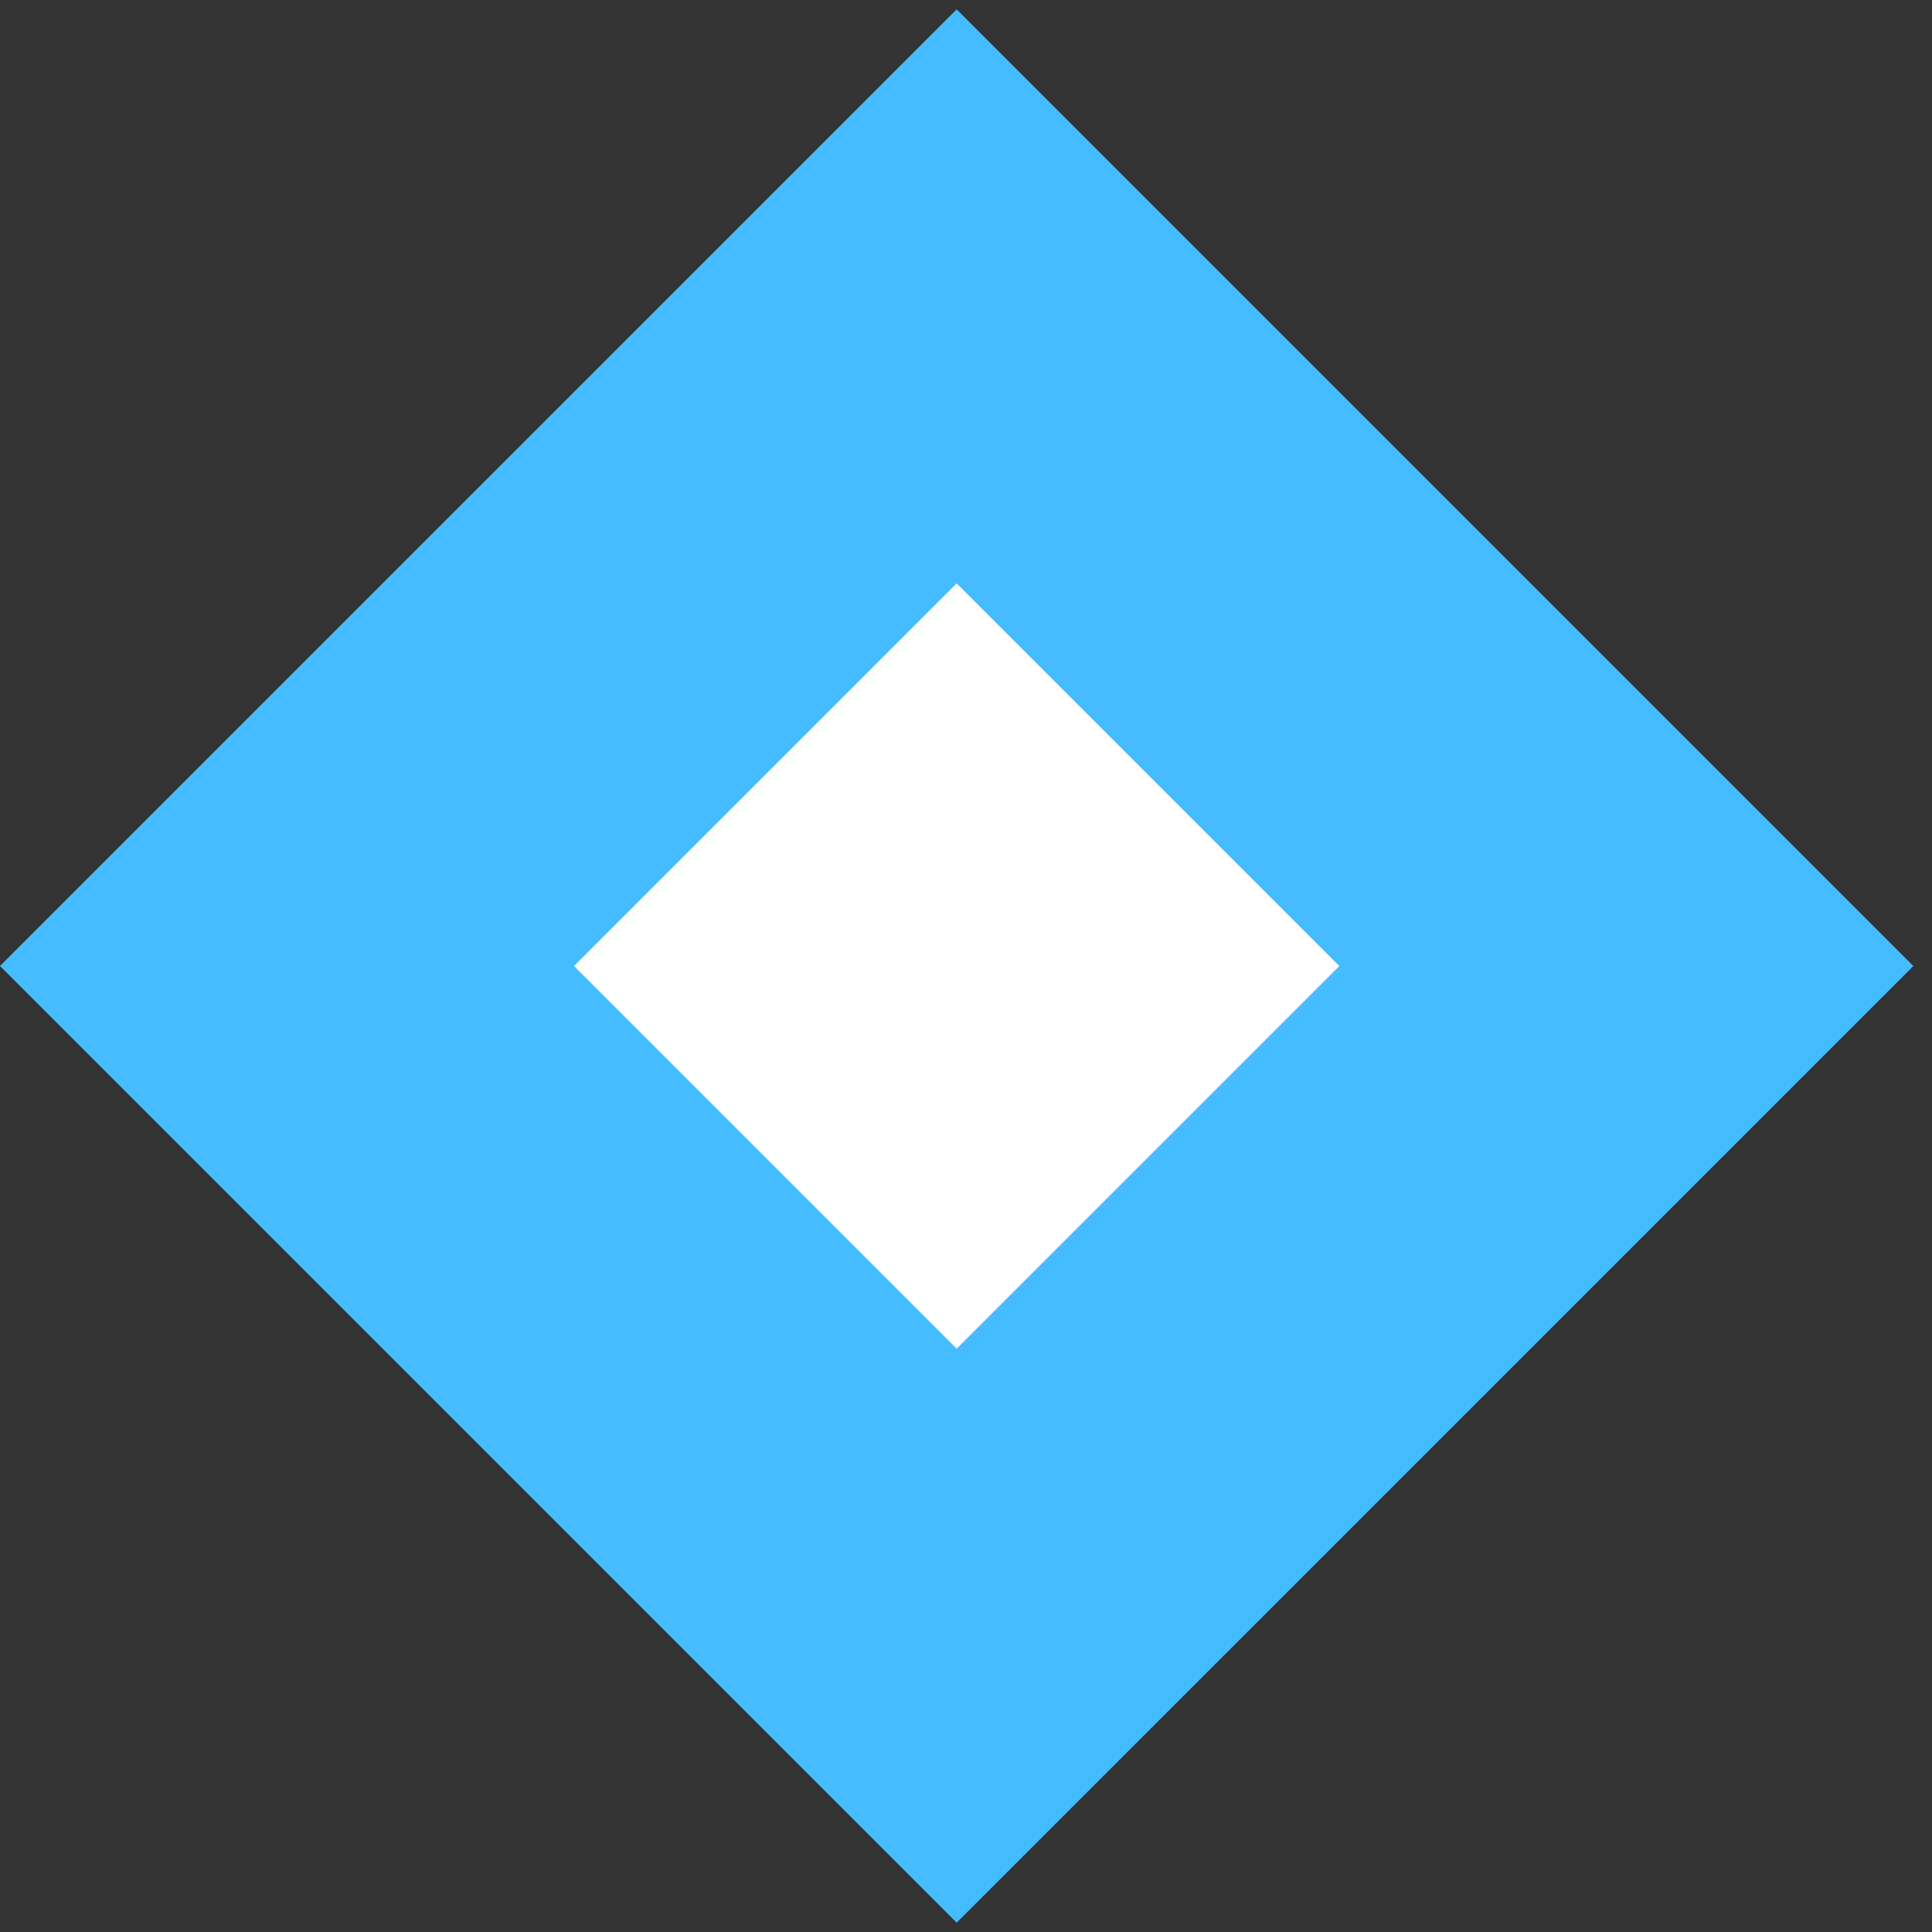 <svg xmlns="http://www.w3.org/2000/svg" width="48" height="48" fill="none">
  <rect width="100%" height="100%" fill="#333333" stroke="none"/>
  <path fill="#fff" stroke="#44BCFF" stroke-width="10.084" d="m23.768 7.363 16.638 16.638L23.768 40.638 7.13 24z"/>
</svg>